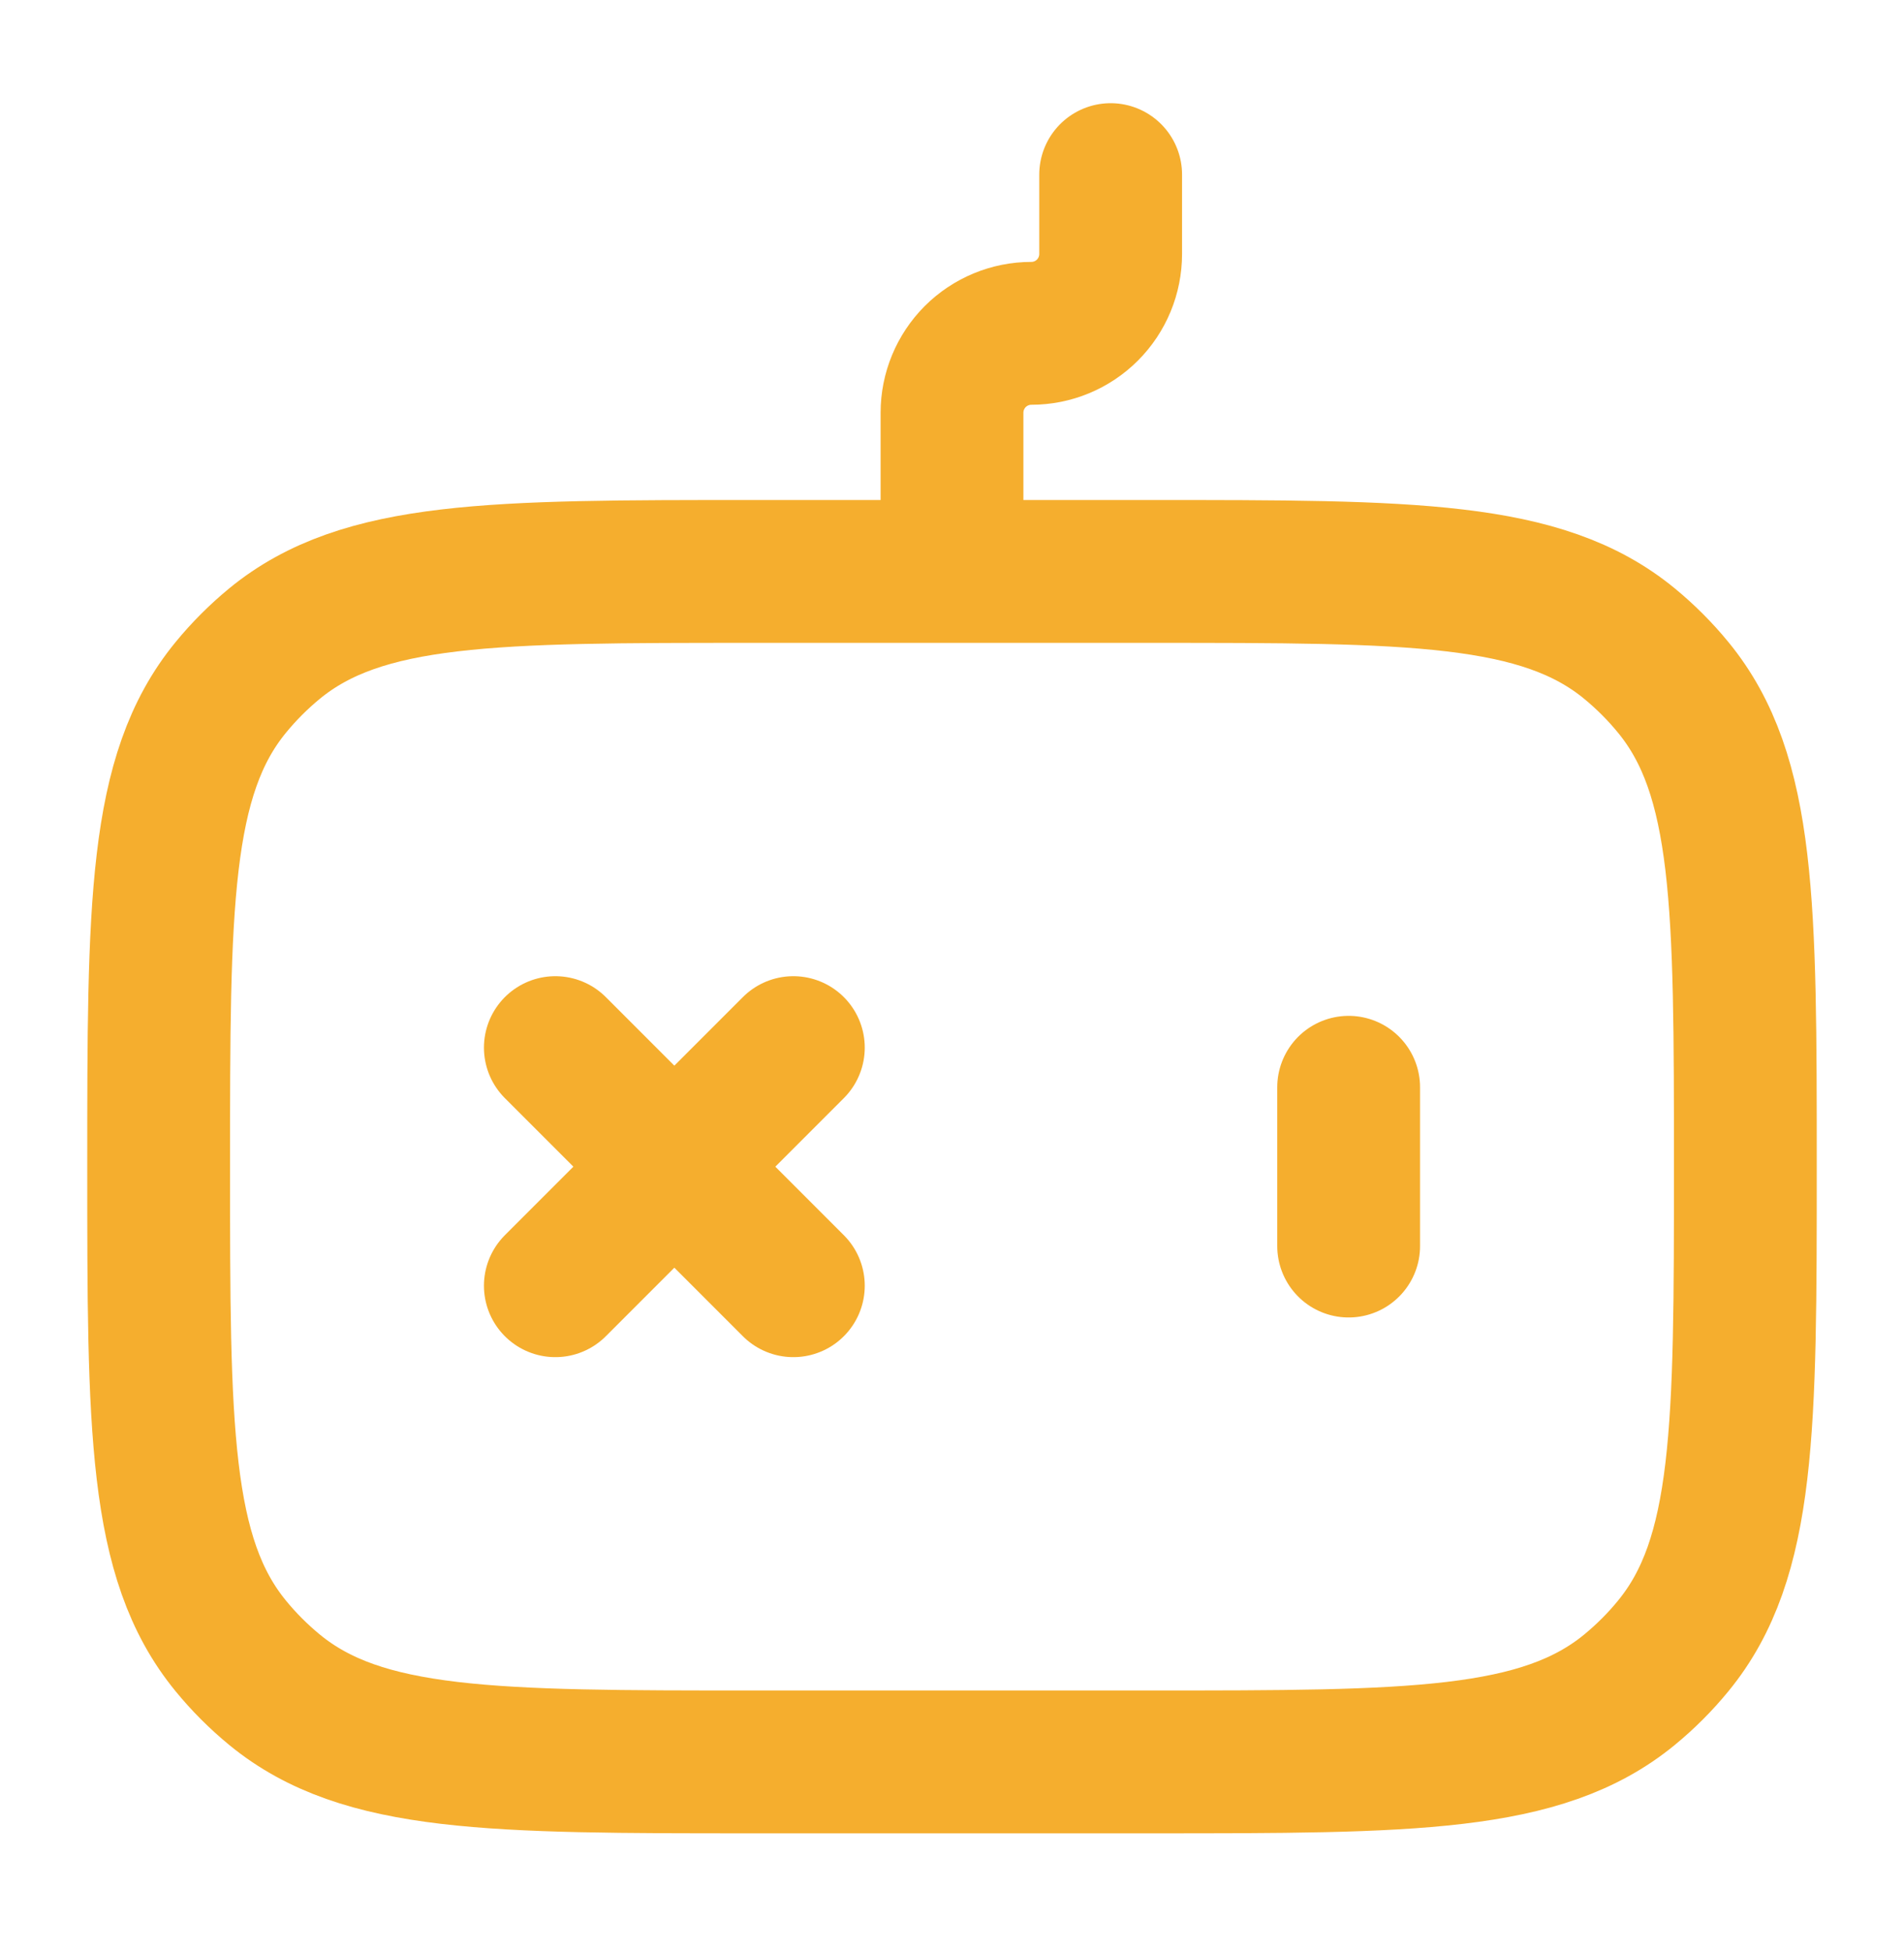 <svg width="40" height="41" viewBox="0 0 40 41" fill="none" xmlns="http://www.w3.org/2000/svg">
<path d="M20 12V8.667C20 8.225 20.176 7.801 20.488 7.488C20.801 7.176 21.225 7 21.667 7C22.109 7 22.533 6.824 22.845 6.512C23.158 6.199 23.333 5.775 23.333 5.333V3.667M16.667 27L14.167 24.5M14.167 24.5L11.667 22M14.167 24.5L11.667 27M14.167 24.5L16.667 22M28.333 26.167V22.833M3.333 24.5C3.333 19.022 3.333 16.282 4.847 14.437C5.123 14.1 5.433 13.79 5.77 13.513C7.617 12 10.353 12 15.833 12H24.167C29.647 12 32.385 12 34.23 13.513C34.567 13.79 34.877 14.1 35.153 14.437C36.667 16.283 36.667 19.02 36.667 24.5C36.667 29.98 36.667 32.718 35.153 34.563C34.877 34.901 34.567 35.21 34.23 35.487C32.383 37 29.647 37 24.167 37H15.833C10.355 37 7.615 37 5.77 35.487C5.433 35.21 5.123 34.901 4.847 34.563C3.333 32.717 3.333 29.98 3.333 24.5Z" stroke="#F5AE2E" stroke-width="3" stroke-linecap="round" stroke-linejoin="round"/>
</svg>
